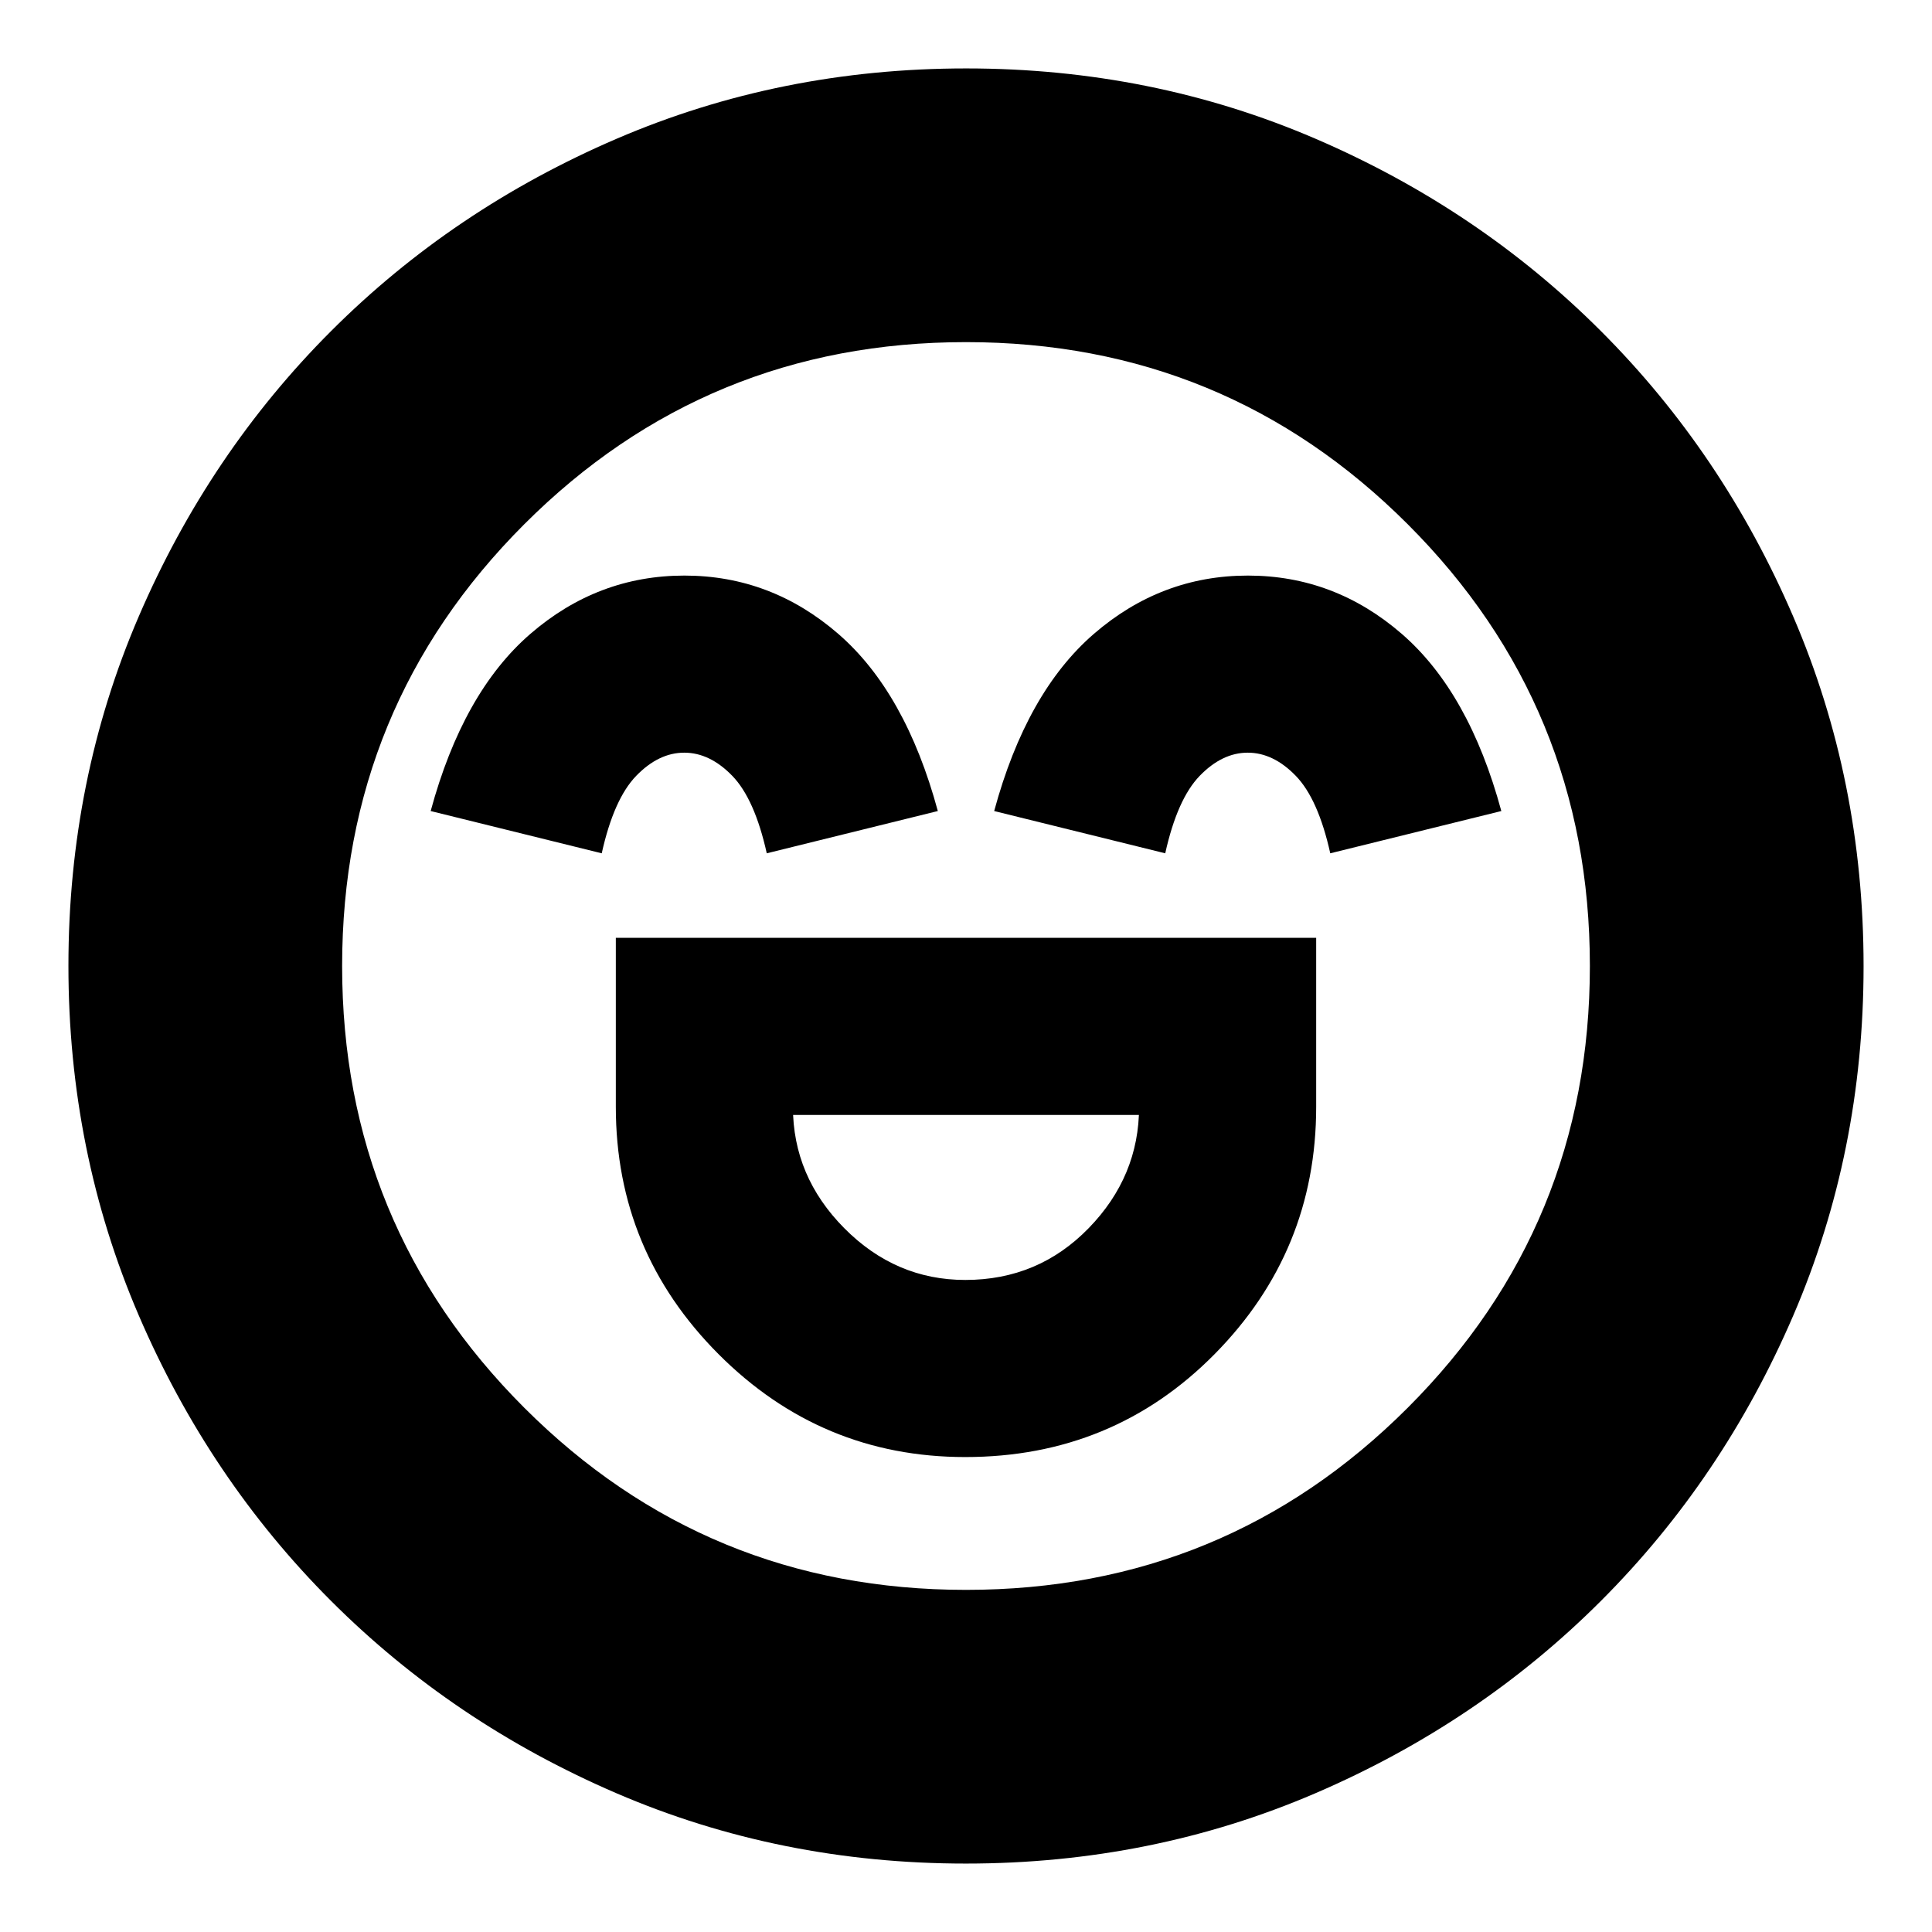 <svg xmlns="http://www.w3.org/2000/svg" height="24" viewBox="0 -960 960 960" width="24"><path d="M306-494v84q0 71.65 51 122.83Q408.01-236 479.63-236q73.37 0 123.87-51.11Q654-338.23 654-410v-84H306Zm173.66 170q-34.66 0-60.16-25.74T394-410v4h172v-4q0 34.52-25.04 60.26Q515.92-324 479.66-324ZM340.07-674q-43.07 0-76.57 29-33.5 29-49.5 88l85 21q6-27 17.14-38.5Q327.29-586 340-586q12.71 0 23.86 11.5Q375-563 381-536l85-21q-16-59-49.43-88-33.44-29-76.5-29Zm280 0q-43.07 0-76.57 29-33.5 29-49.5 88l85 21q6-27 17.14-38.5Q607.29-586 620-586q12.71 0 23.86 11.5Q655-563 661-536l85-21q-16-59-49.43-88-33.44-29-76.5-29ZM479.92-34q-92.41 0-173.6-34.94-81.19-34.95-141.81-95.57-60.62-60.62-95.57-141.89Q34-387.68 34-480.08q0-92.41 34.94-173.6 34.95-81.19 95.57-141.81 60.62-60.62 141.89-95.57Q387.68-926 480.08-926q92.41 0 173.6 34.94 81.19 34.95 141.81 95.57 60.62 60.62 95.57 141.89Q926-572.32 926-479.92q0 92.41-34.94 173.6-34.95 81.19-95.57 141.81-60.62 60.62-141.89 95.57Q572.32-34 479.92-34Zm.08-446Zm0 310q129 0 219.5-90.5T790-480q0-129-90.5-219.5T480-790q-129 0-219.5 90.5T170-480q0 129 90.5 219.5T480-170Z"/></svg>
